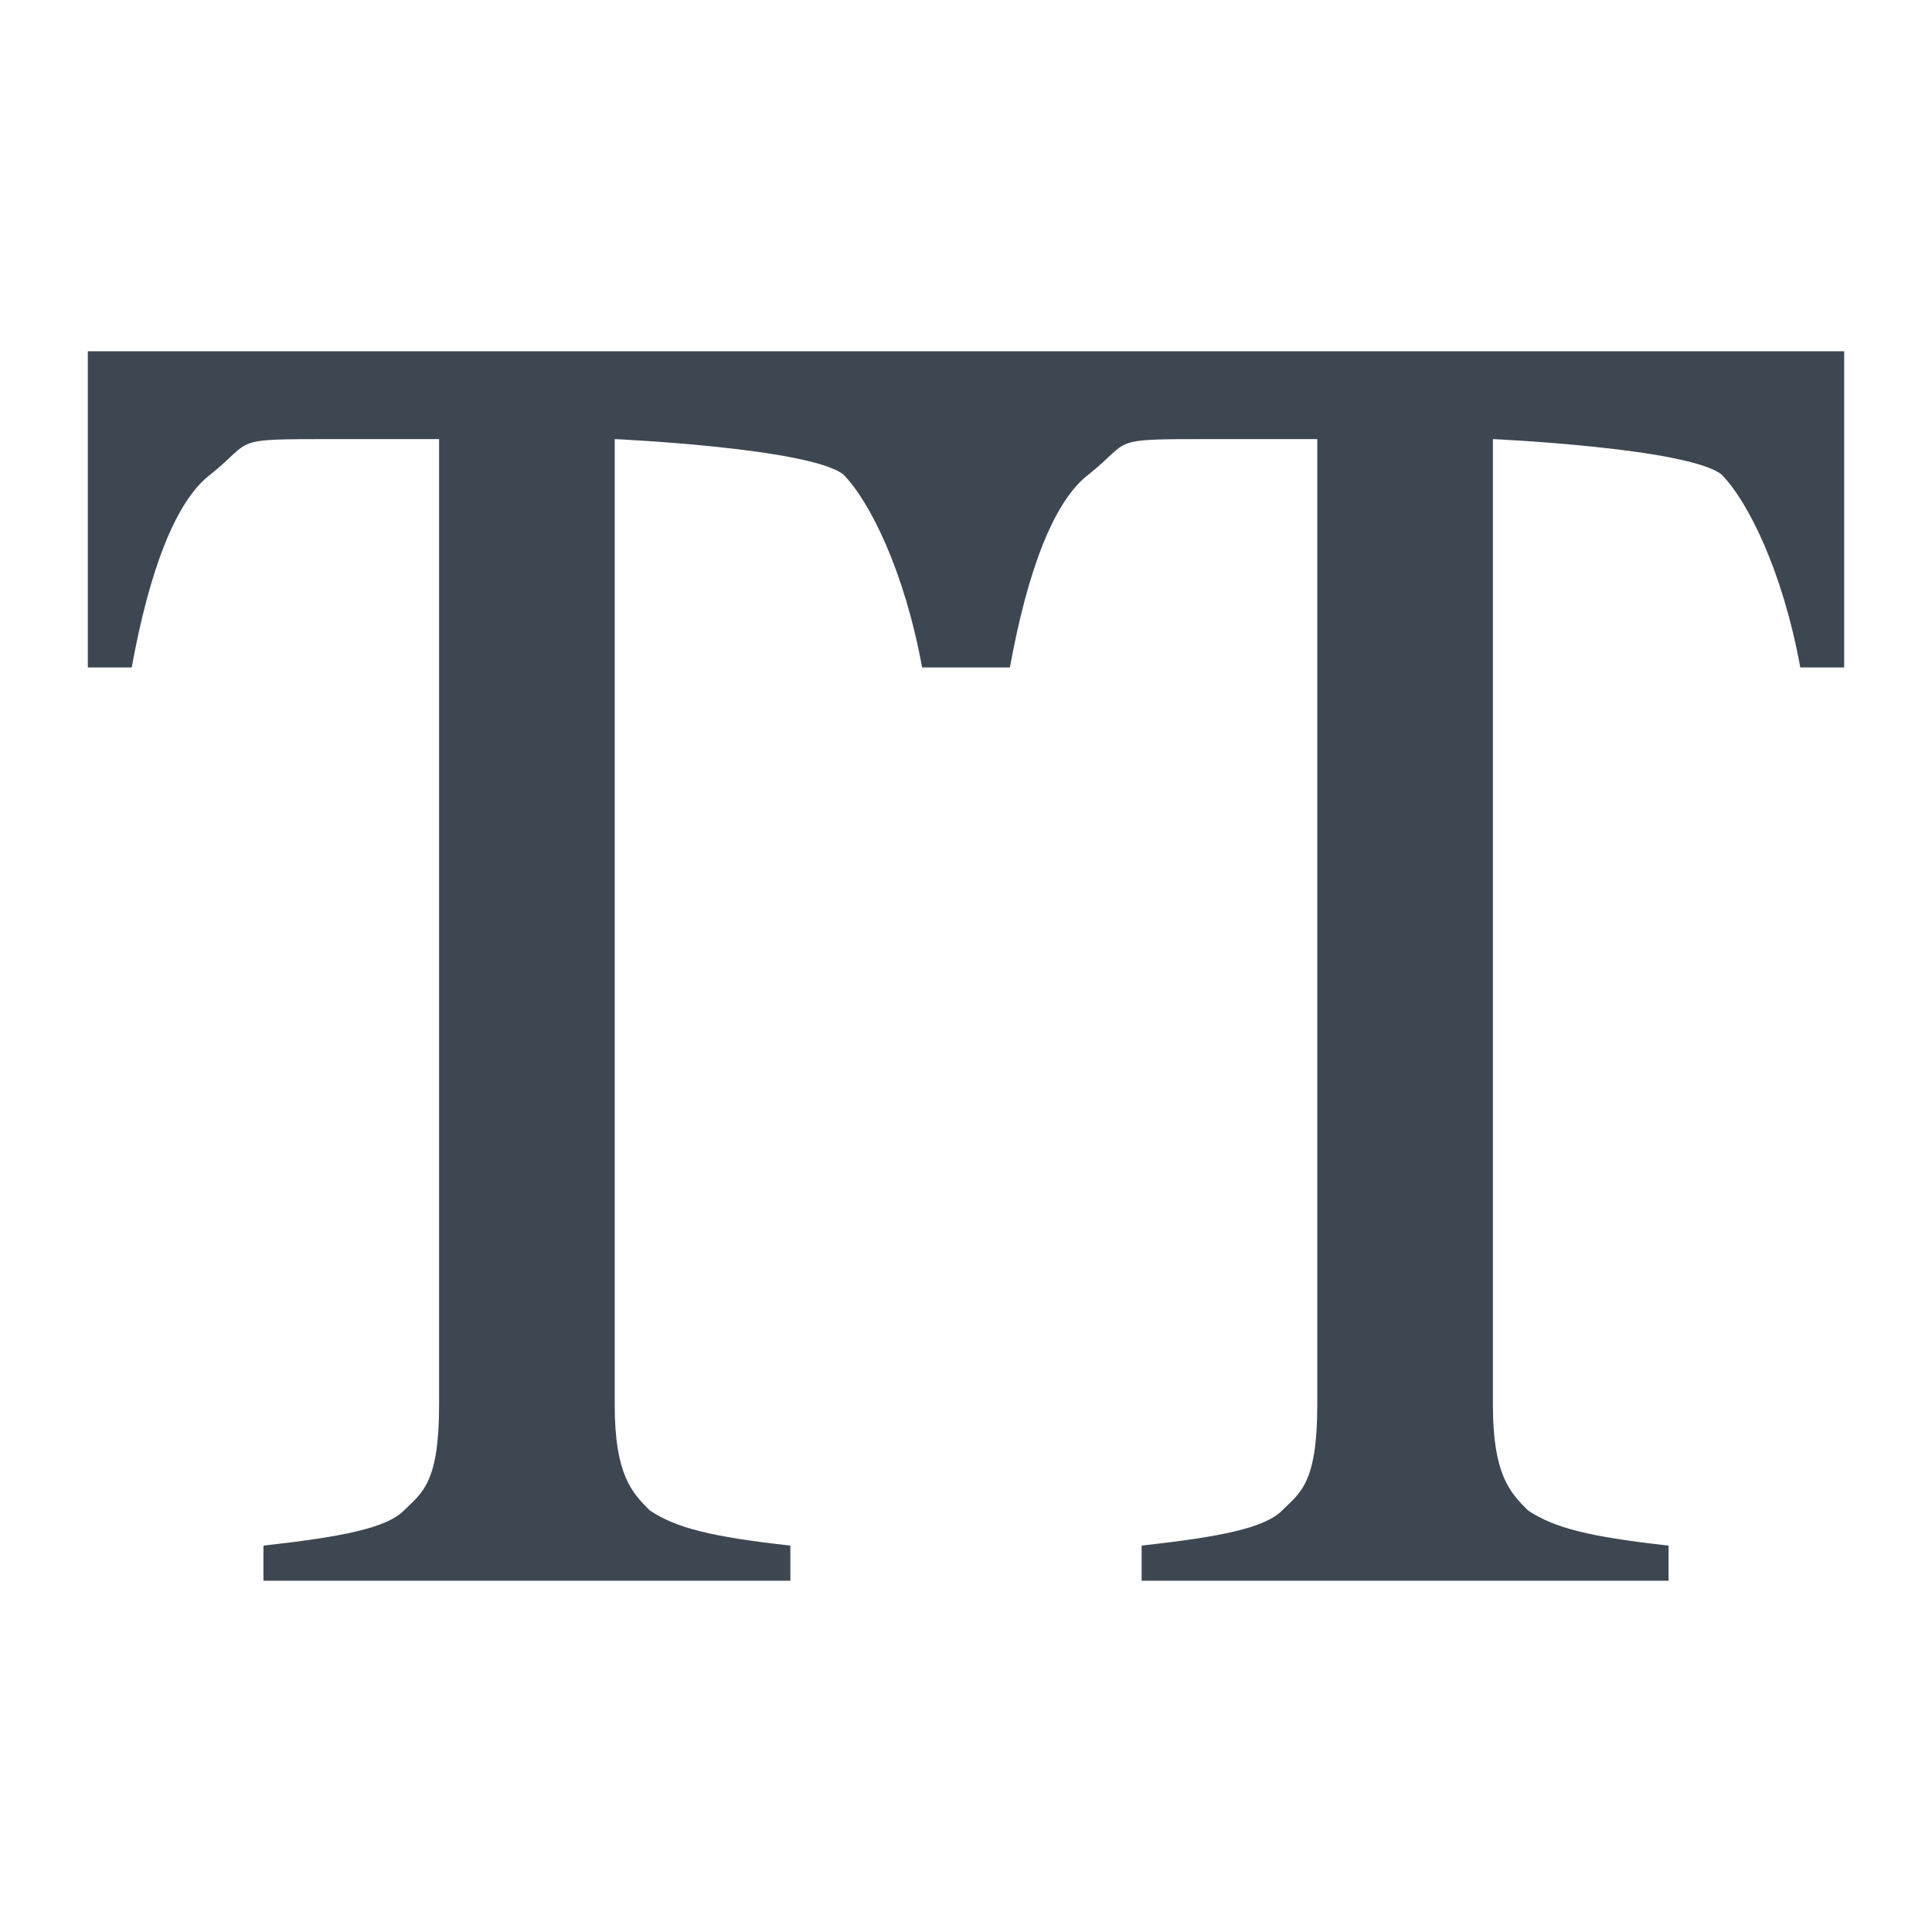 <?xml version="1.0" encoding="UTF-8" standalone="no"?>
<svg width="22px" height="22px" viewBox="0 0 22 22" version="1.1" xmlns="http://www.w3.org/2000/svg" xmlns:xlink="http://www.w3.org/1999/xlink" xmlns:sketch="http://www.bohemiancoding.com/sketch/ns">
    <!-- Generator: Sketch 3.4.4 (17249) - http://www.bohemiancoding.com/sketch -->
    <title>icon-text-caps-22px</title>
    <desc>Created with Sketch.</desc>
    <defs></defs>
    <g id="22px" stroke="none" stroke-width="1" fill="none" fill-rule="evenodd" sketch:type="MSPage">
        <g id="icon-text-caps-22px" sketch:type="MSArtboardGroup" fill="#3D4752">
            <path d="M1,4 L11,4 L11,7.6 L10.5,7.6 C10.3,6.5 9.9,5.7 9.6,5.4 C9.2,5.1 7,5 7,5 L7,16 C7,16.8 7.2,17 7.4,17.2 C7.7,17.4 8.1,17.5 9,17.6 L9,18 L3,18 L3,17.6 C3.9,17.5 4.4,17.4 4.6,17.2 C4.8,17 5,16.9 5,16 L5,5 L3.8,5 C2.6,5 2.9,5 2.4,5.4 C2,5.7 1.7,6.5 1.5,7.6 L1,7.6 L1,4 L1,4 Z" id="Shape" sketch:type="MSShapeGroup"></path>
            <path d="M11,4 L21,4 L21,7.6 L20.5,7.6 C20.3,6.5 19.9,5.7 19.6,5.4 C19.2,5.1 17,5 17,5 L17,16 C17,16.8 17.2,17 17.4,17.2 C17.7,17.4 18.1,17.5 19,17.6 L19,18 L13,18 L13,17.6 C13.9,17.5 14.4,17.4 14.6,17.2 C14.8,17 15,16.9 15,16 L15,5 L13.8,5 C12.6,5 12.9,5 12.4,5.4 C12,5.7 11.7,6.5 11.5,7.6 L11,7.6 L11,4 L11,4 Z" id="Shape" sketch:type="MSShapeGroup"></path>
        </g>
    </g>
</svg>